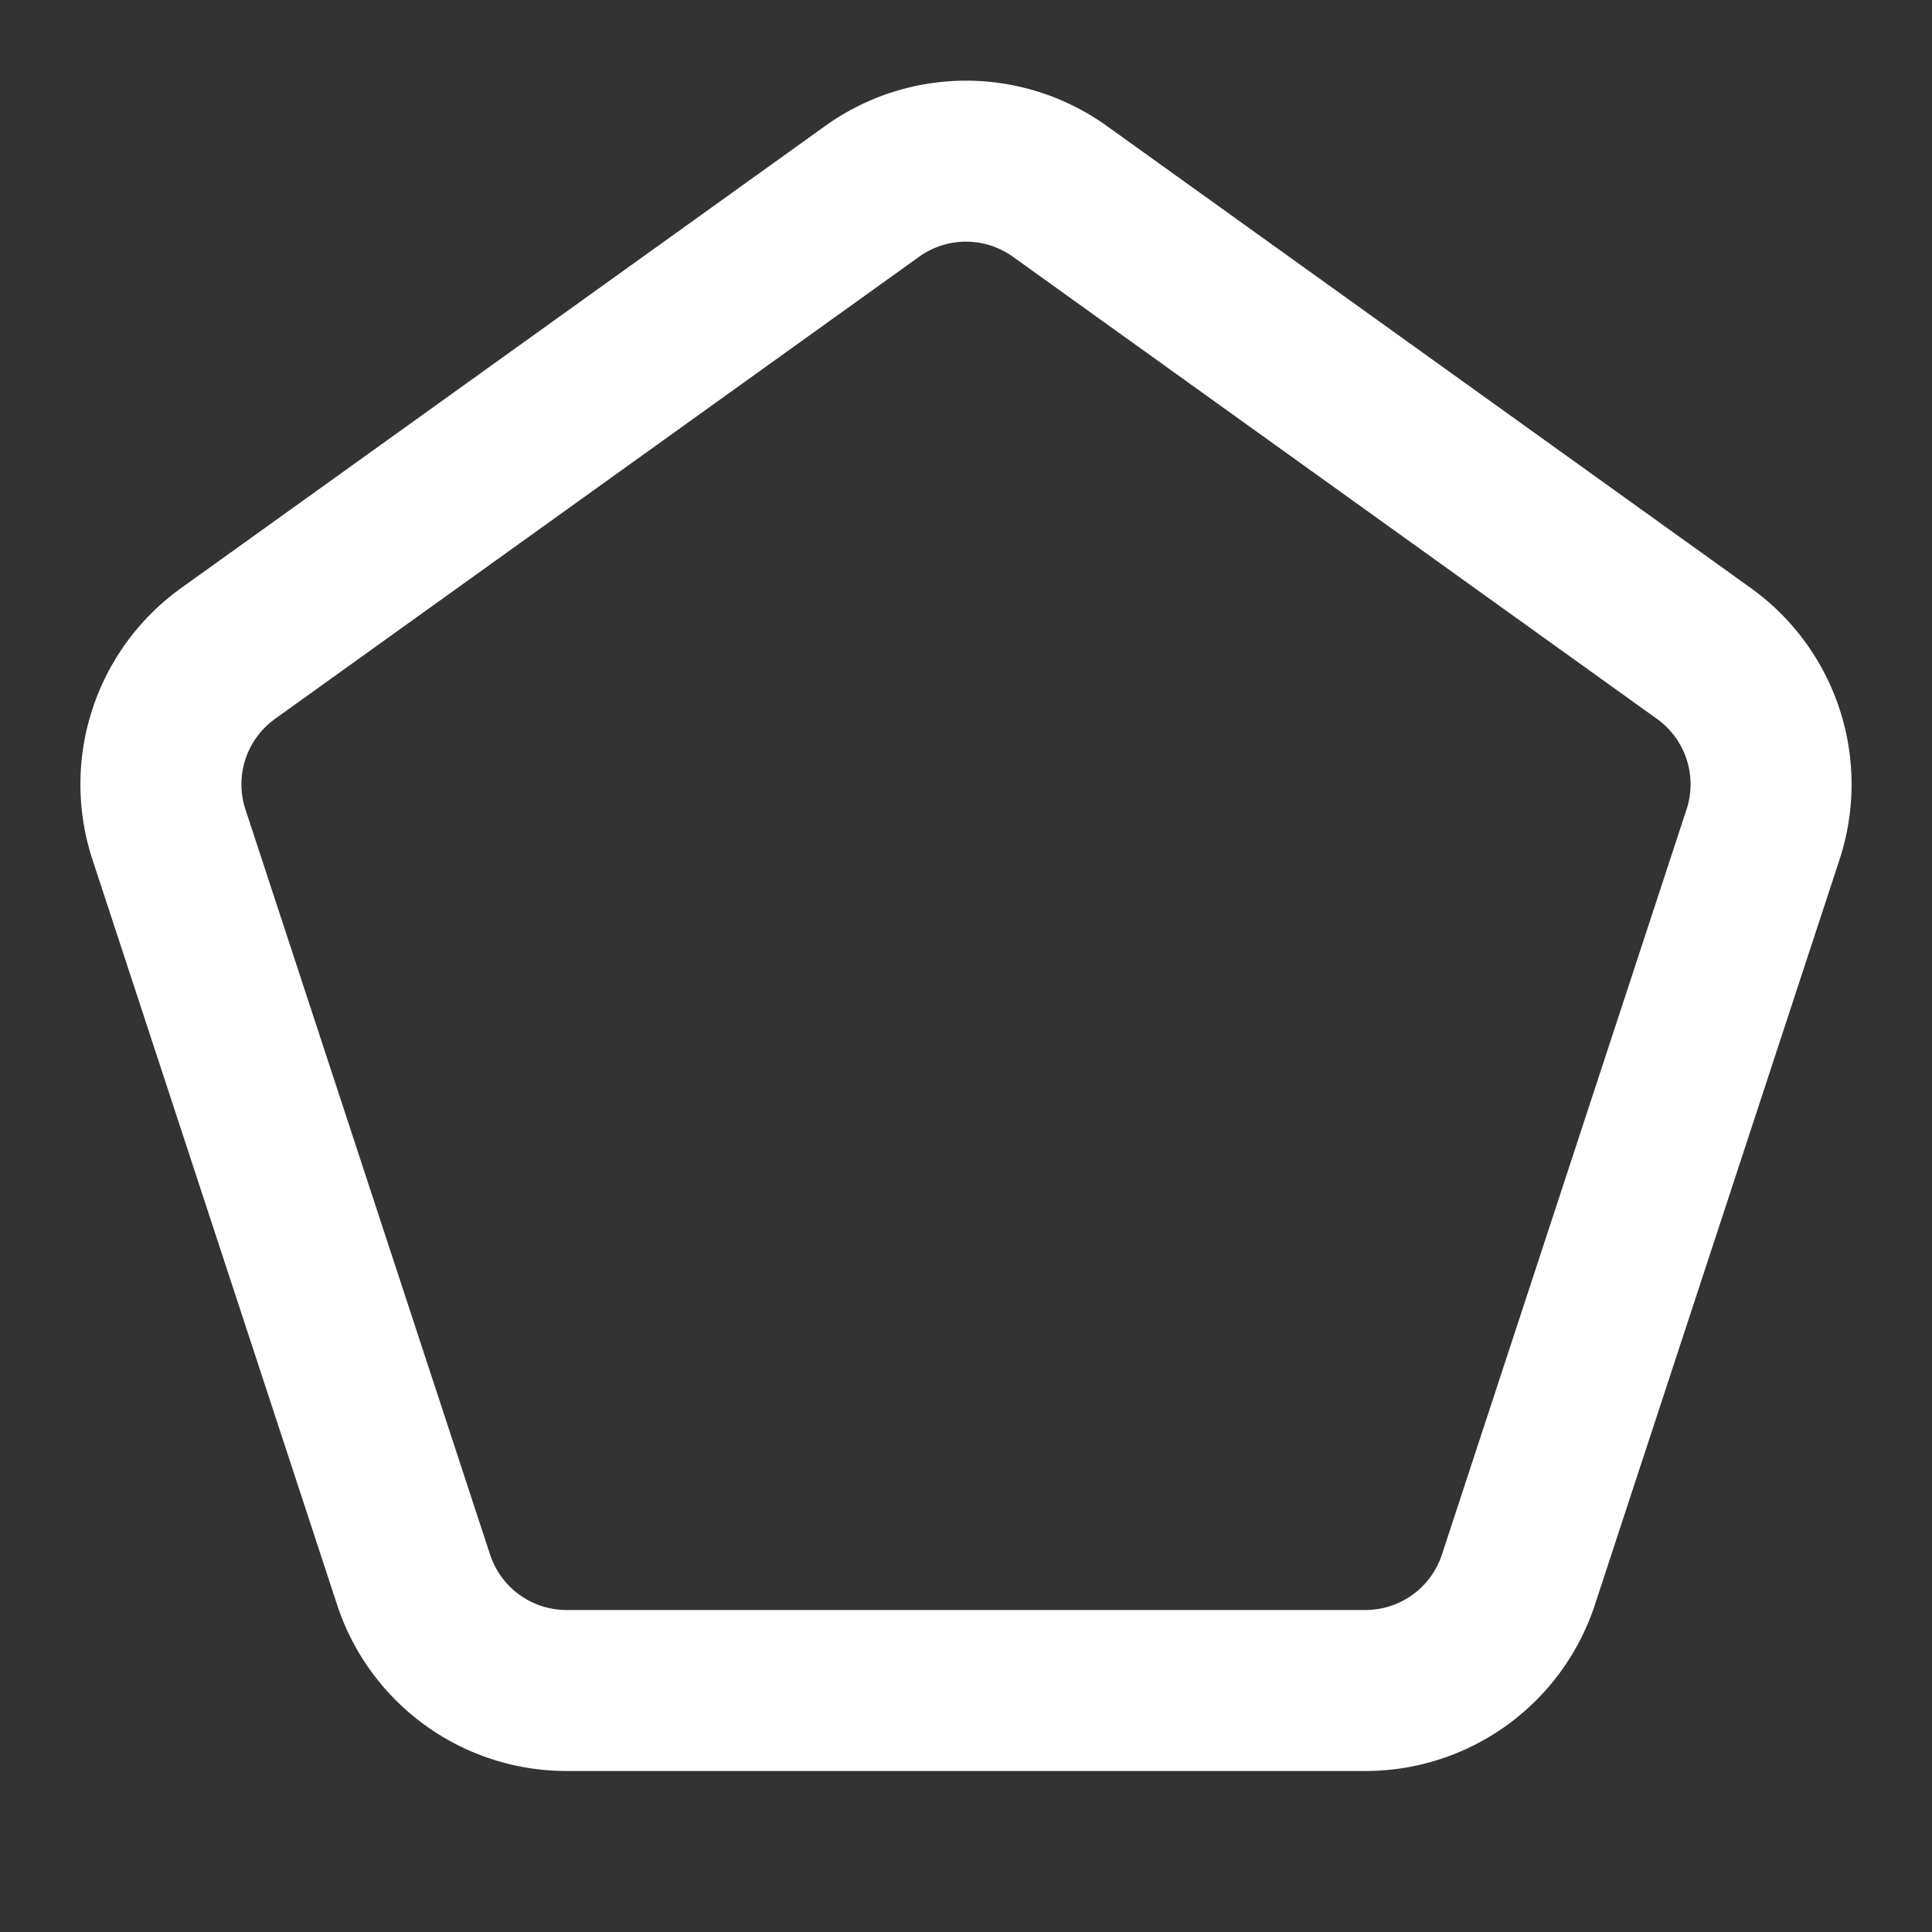 <svg xmlns="http://www.w3.org/2000/svg" width="24" height="24" fill="none" stroke="white" stroke-linecap="round" stroke-linejoin="round" stroke-width="2">
    <rect width="100%" height="100%" fill="#333333" stroke="none"/>
    <path d="M10.83 2.38a2 2 0 0 1 2.34 0l8 5.74a2 2 0 0 1 .73 2.25l-3.04 9.26a2 2 0 0 1-1.9 1.37H7.04a2 2 0 0 1-1.9-1.37L2.1 10.37a2 2 0 0 1 .73-2.25z"/>
</svg>
